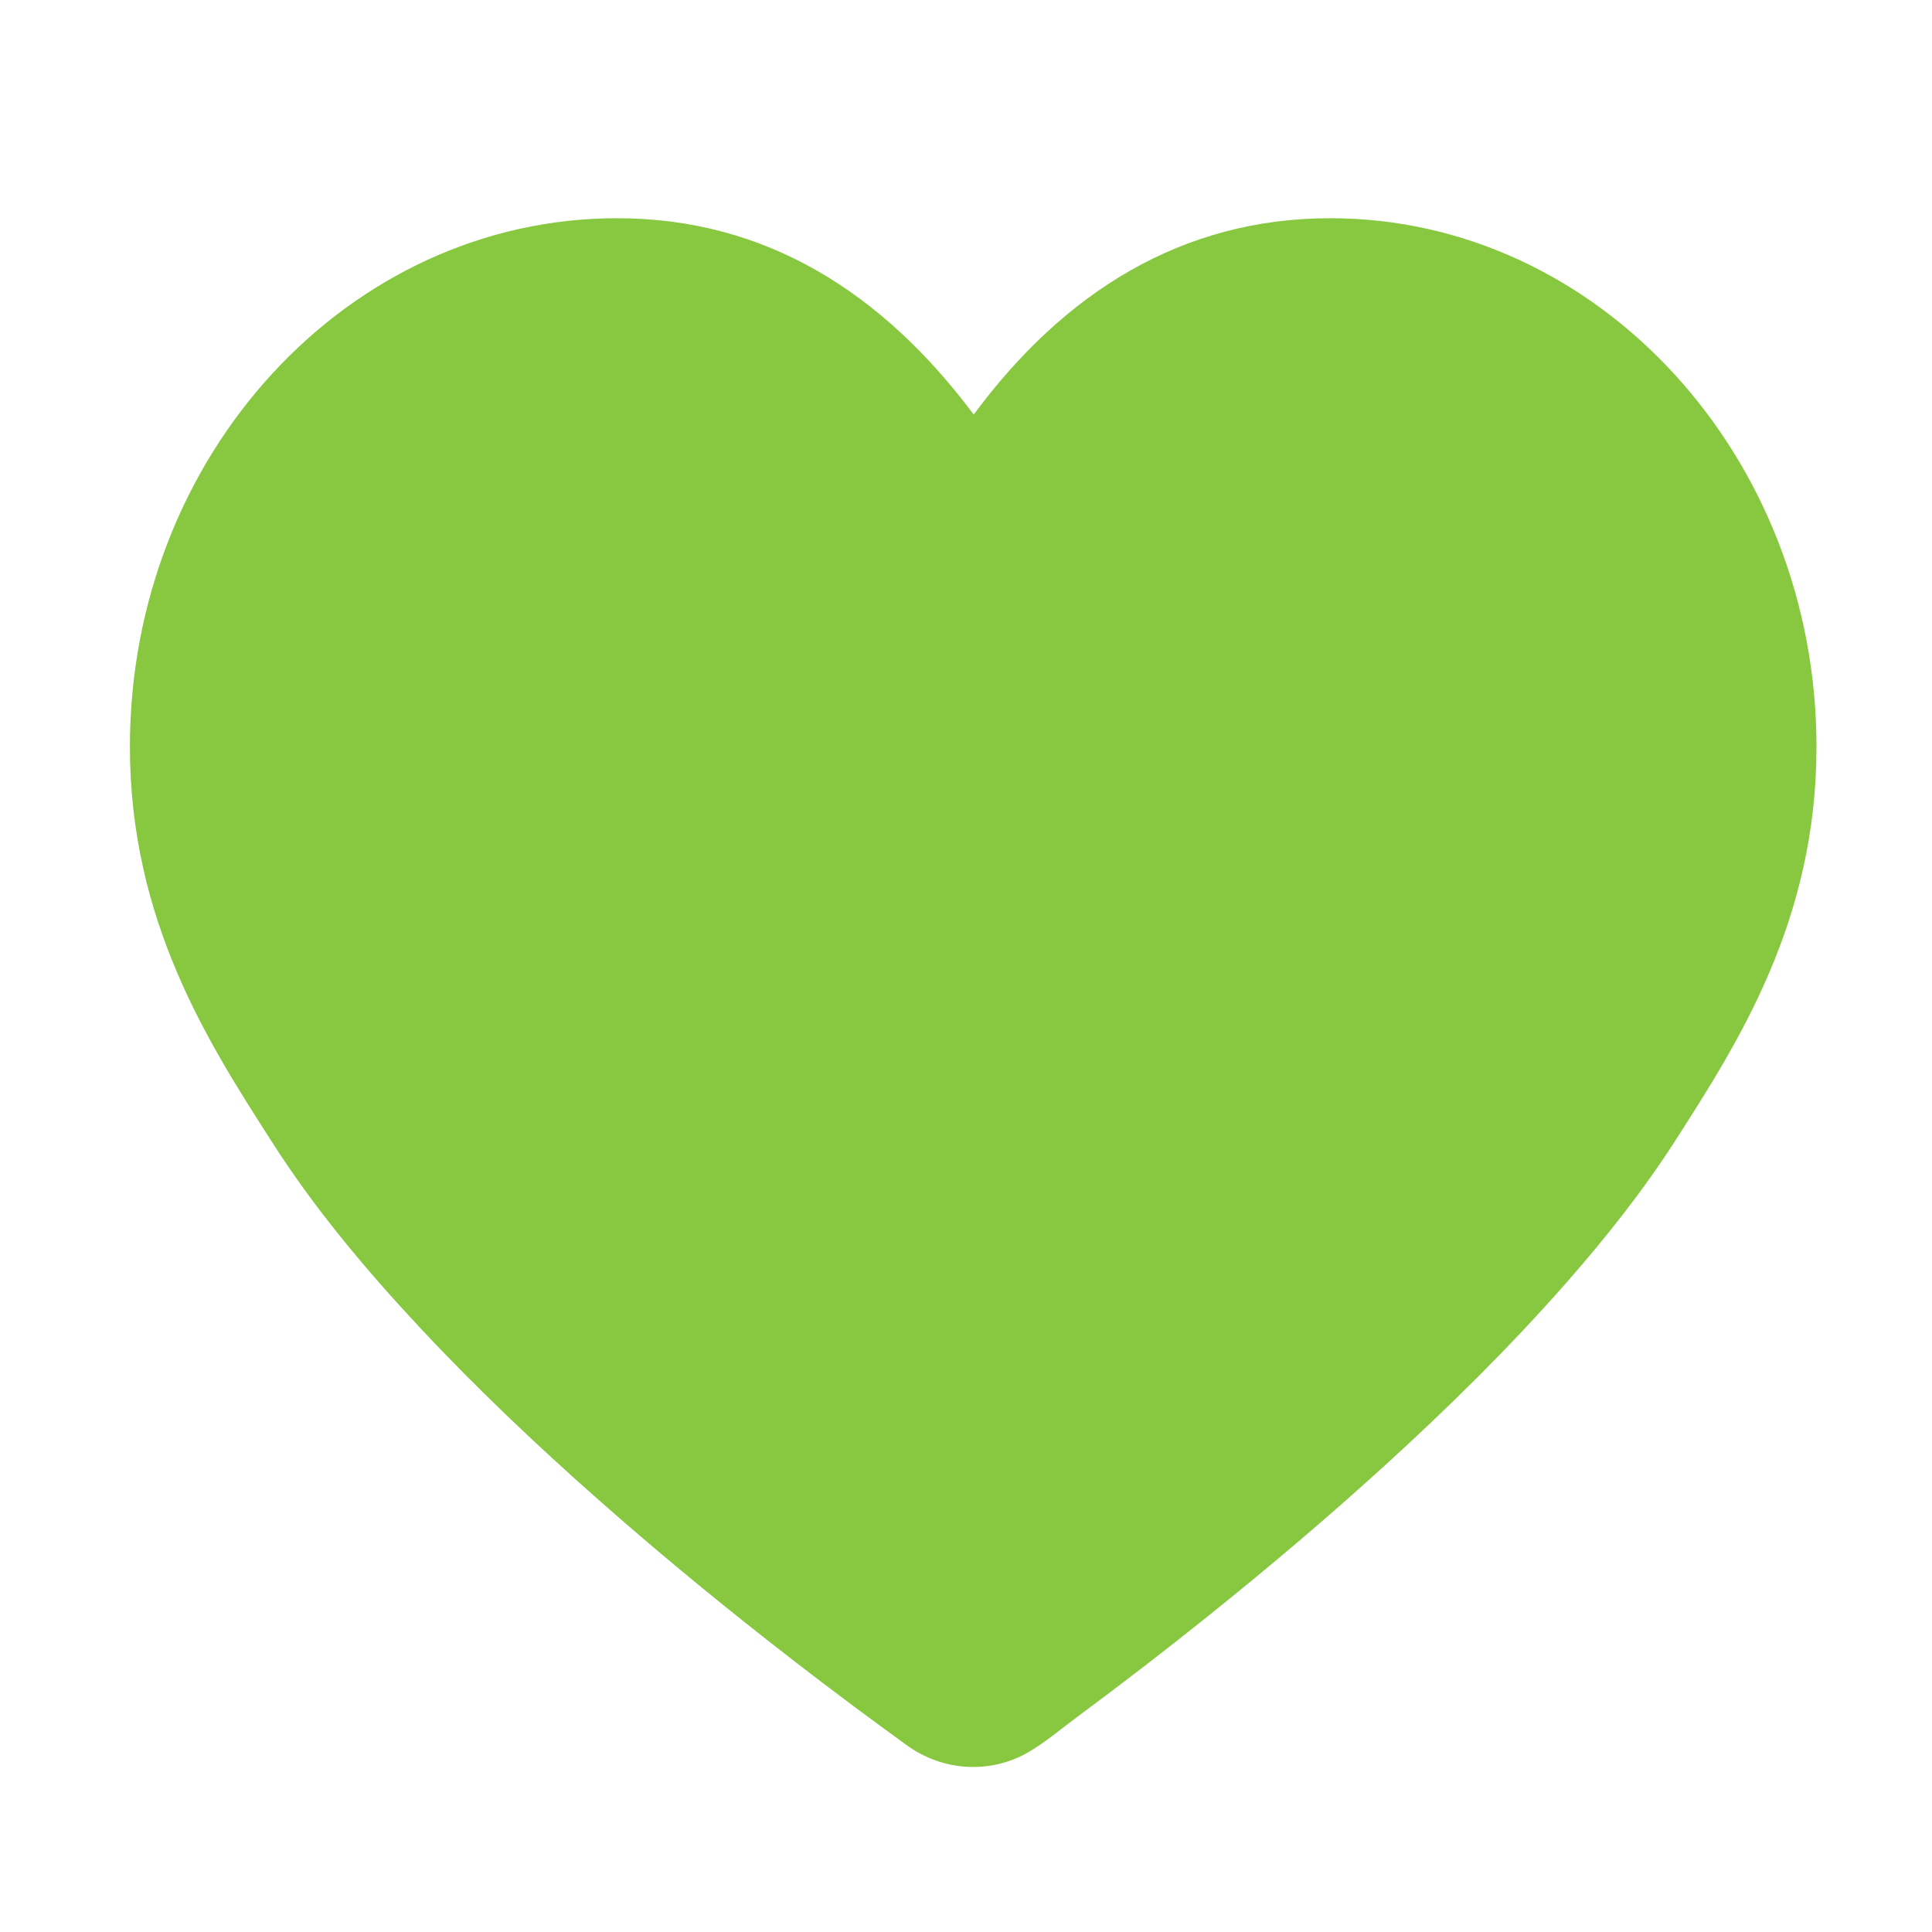 <?xml version="1.0" encoding="iso-8859-1"?>
<!-- Generator: Adobe Illustrator 18.0.0, SVG Export Plug-In . SVG Version: 6.00 Build 0)  -->
<!DOCTYPE svg PUBLIC "-//W3C//DTD SVG 1.1//EN" "http://www.w3.org/Graphics/SVG/1.1/DTD/svg11.dtd">
<svg version="1.1" id="&#x56FE;&#x5C42;_1" xmlns="http://www.w3.org/2000/svg" xmlns:xlink="http://www.w3.org/1999/xlink" x="0px"
	 y="0px" viewBox="0 0 1024 1024" style="enable-background:new 0 0 1024 1024;" xml:space="preserve">
<g>
	<path style="fill:#87c840;" d="M705.116,115.658c-78.758,0-141.201,39.379-189.021,104.073
		c-48.378-64.694-110.263-104.073-189.021-104.073c-142.329,0-258.22,125.455-258.22,280.159c0,92.26,41.631,156.954,74.826,208.713
		c22.575,35.513,49.802,67.99,78.472,98.705c30.033,32.176,62.02,62.506,95,91.636c29.037,25.646,58.897,50.358,89.354,74.297
		c20.244,15.912,40.76,31.476,61.534,46.69c3.976,2.912,7.991,5.774,11.948,8.712c19.168,14.235,44.825,16.069,65.492,3.885
		c8.902-5.248,17.224-12.354,25.547-18.519c23.597-17.477,46.861-35.406,69.767-53.779c32.179-25.81,63.674-52.492,94.15-80.296
		c33.254-30.339,65.402-62.009,95.119-95.844c20.927-23.827,40.747-48.777,57.889-75.487
		c33.19-51.759,74.822-116.453,74.822-208.713C962.773,241.676,846.888,115.658,705.116,115.658z M705.116,115.658"/>
</g>
</svg>
